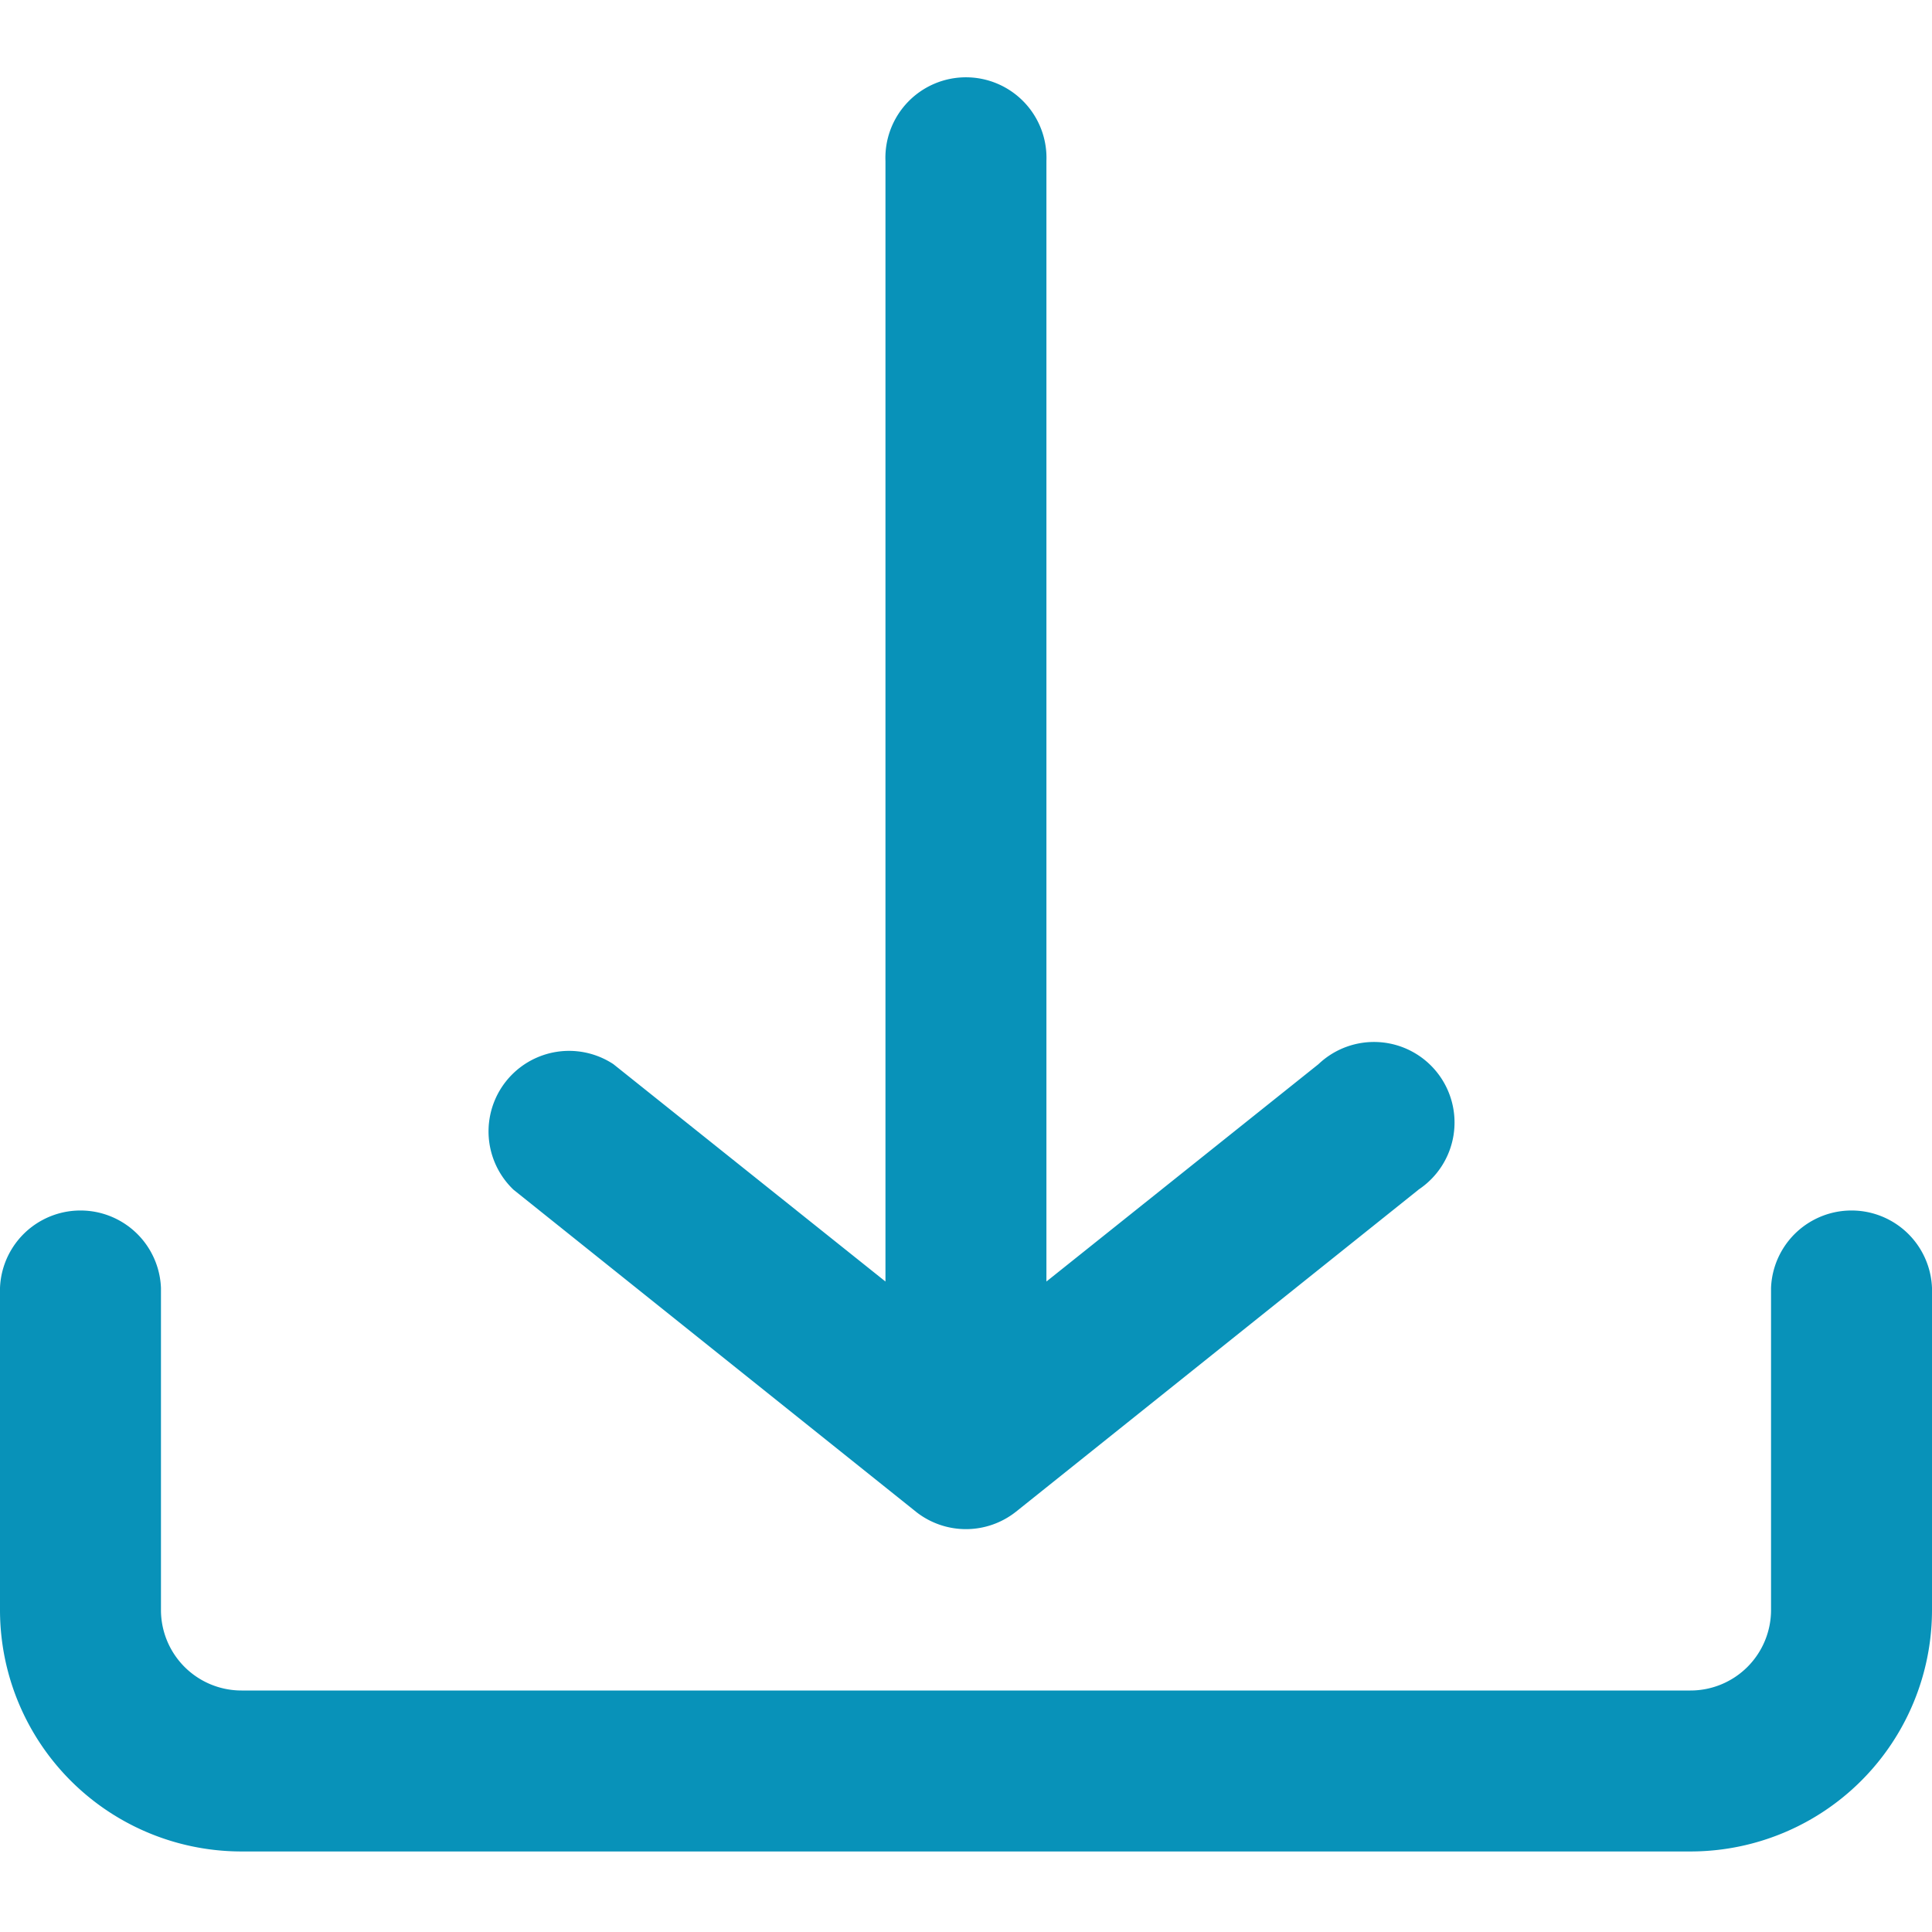 <svg xmlns="http://www.w3.org/2000/svg" xmlns:xlink="http://www.w3.org/1999/xlink" width="16" height="16" viewBox="0 0 16 16">
  <defs>
    <clipPath id="clip-path">
      <rect id="Rectangle_262" data-name="Rectangle 262" width="16" height="16" transform="translate(796 1095)" fill="#0892b9" stroke="#707070" stroke-width="1"/>
    </clipPath>
  </defs>
  <g id="icon-down" transform="translate(-796 -1095)" clip-path="url(#clip-path)">
    <g id="Download" transform="translate(793.333 1092.333)">
      <path id="Path_403" data-name="Path 403" d="M18.667,16V13.333a.667.667,0,0,0-1.333,0V16a.667.667,0,0,1-.667.667h-12A.667.667,0,0,1,4,16V13.333a.667.667,0,0,0-1.333,0V16a2,2,0,0,0,2,2h12A2,2,0,0,0,18.667,16Zm-4.253-3.48L11.08,15.187a.667.667,0,0,1-.827,0L6.92,12.52a.667.667,0,0,1,.827-1.04L10,13.28V4a.667.667,0,1,1,1.333,0v9.28l2.253-1.8a.667.667,0,1,1,.827,1.04Z" fill="#0892b9"/>
    </g>
  </g>
</svg>
